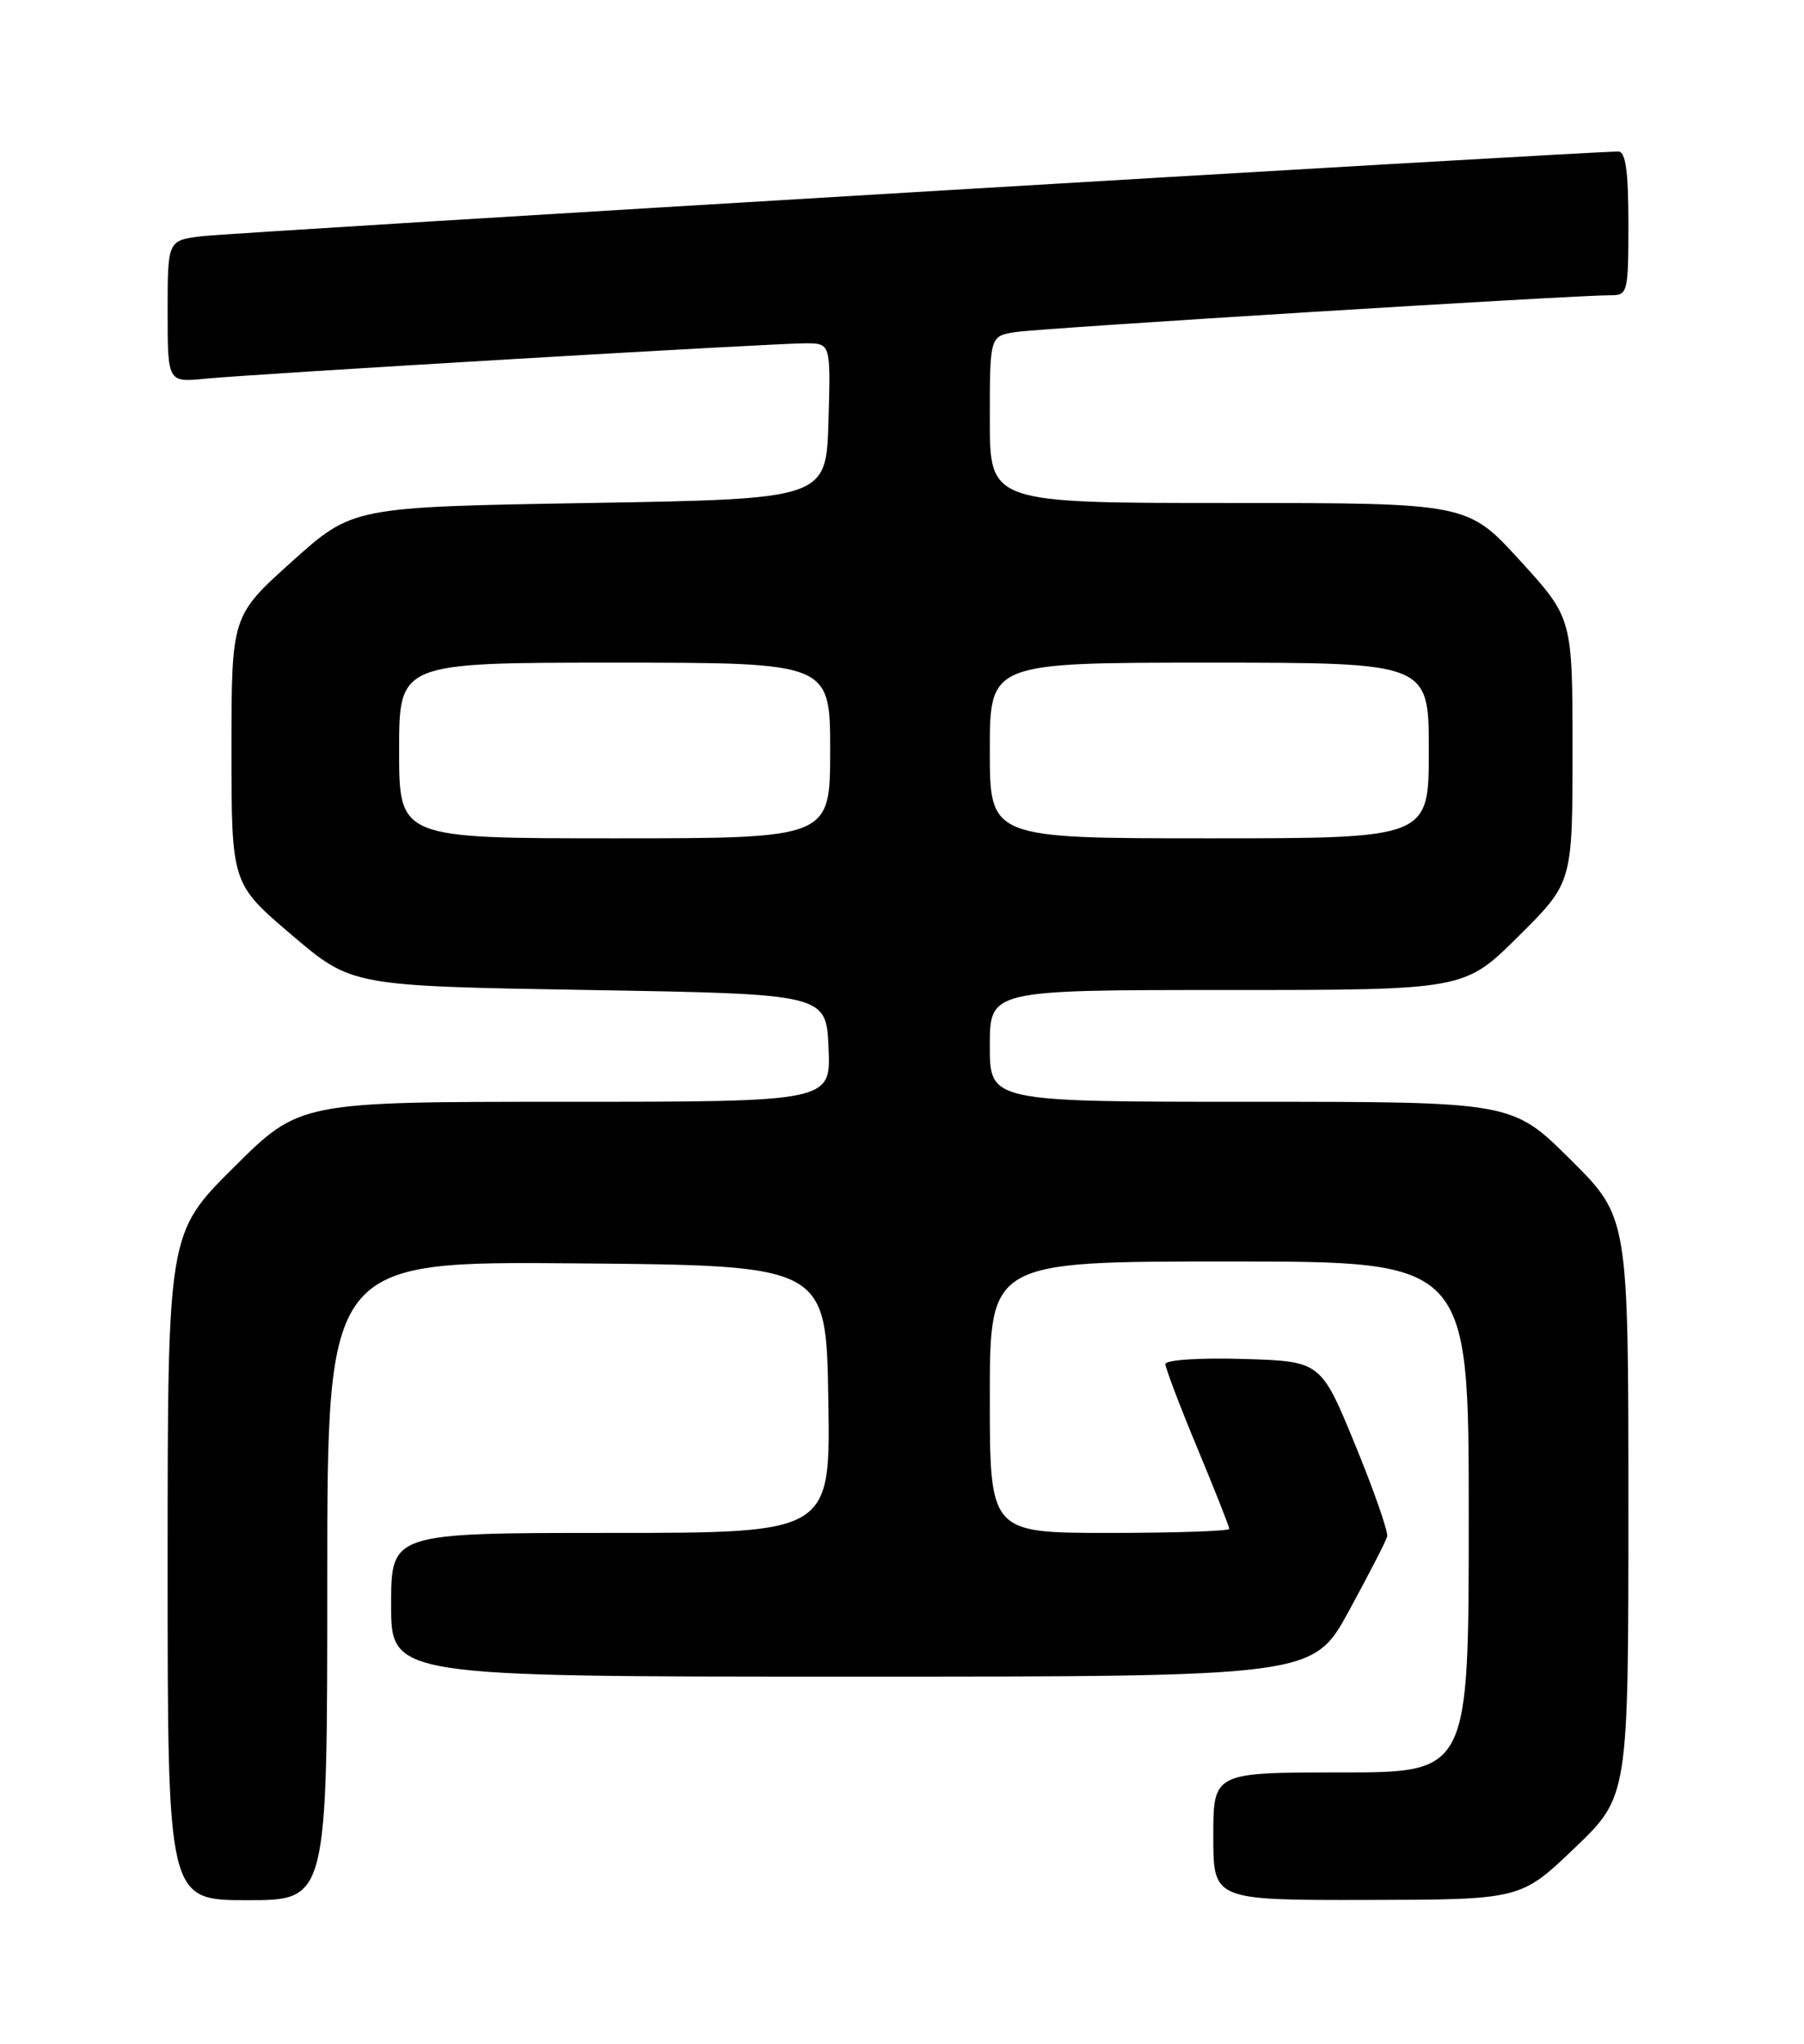 <?xml version="1.0" encoding="UTF-8" standalone="no"?>
<!DOCTYPE svg PUBLIC "-//W3C//DTD SVG 1.1//EN" "http://www.w3.org/Graphics/SVG/1.1/DTD/svg11.dtd" >
<svg xmlns="http://www.w3.org/2000/svg" xmlns:xlink="http://www.w3.org/1999/xlink" version="1.1" viewBox="0 0 226 256">
 <g >
 <path fill="currentColor"
d=" M 41.00 197.99 C 41.00 157.97 41.00 157.97 72.25 158.24 C 103.50 158.50 103.50 158.50 103.77 175.25 C 104.05 192.00 104.05 192.00 76.52 192.00 C 49.00 192.00 49.00 192.00 49.00 201.00 C 49.00 210.00 49.00 210.00 106.75 210.00 C 164.50 210.00 164.50 210.00 169.00 201.75 C 171.47 197.21 173.63 193.03 173.78 192.46 C 173.94 191.89 172.13 186.71 169.77 180.96 C 165.47 170.50 165.47 170.50 155.74 170.21 C 150.27 170.05 146.00 170.33 146.00 170.85 C 146.00 171.35 147.80 176.09 150.00 181.38 C 152.20 186.66 154.00 191.22 154.00 191.49 C 154.00 191.77 147.25 192.00 139.00 192.00 C 124.00 192.00 124.00 192.00 124.00 175.00 C 124.00 158.00 124.00 158.00 154.00 158.00 C 184.00 158.00 184.00 158.00 184.00 190.00 C 184.00 222.00 184.00 222.00 168.00 222.00 C 152.00 222.00 152.00 222.00 152.00 230.00 C 152.00 238.00 152.00 238.00 171.25 237.97 C 190.50 237.93 190.50 237.93 197.25 231.48 C 204.00 225.02 204.00 225.02 204.00 188.73 C 204.00 152.45 204.00 152.45 196.73 145.22 C 189.45 138.00 189.45 138.00 156.73 138.00 C 124.00 138.00 124.00 138.00 124.00 131.00 C 124.00 124.00 124.00 124.00 153.72 124.00 C 183.45 124.00 183.45 124.00 190.22 117.28 C 197.00 110.55 197.00 110.55 197.00 93.99 C 197.00 77.42 197.00 77.42 190.42 70.21 C 183.84 63.00 183.84 63.00 153.92 63.00 C 124.00 63.00 124.00 63.00 124.00 52.55 C 124.00 42.09 124.00 42.09 127.25 41.59 C 130.46 41.09 197.41 36.96 201.75 36.98 C 203.92 37.00 204.00 36.67 204.00 28.00 C 204.00 21.48 203.66 18.99 202.75 18.98 C 199.49 18.93 28.97 29.12 25.25 29.59 C 21.00 30.12 21.00 30.12 21.00 39.01 C 21.00 47.91 21.00 47.91 25.75 47.43 C 31.83 46.83 96.71 43.00 100.91 43.00 C 104.07 43.00 104.07 43.00 103.79 52.75 C 103.50 62.50 103.50 62.50 73.84 63.00 C 44.18 63.50 44.18 63.50 36.59 70.32 C 29.00 77.14 29.00 77.14 29.00 93.91 C 29.00 110.68 29.00 110.68 36.53 117.09 C 44.05 123.50 44.05 123.50 73.78 124.00 C 103.50 124.50 103.50 124.50 103.80 131.25 C 104.09 138.00 104.09 138.00 70.82 138.00 C 37.54 138.00 37.54 138.00 29.27 146.23 C 21.00 154.46 21.00 154.46 21.00 196.23 C 21.00 238.00 21.00 238.00 31.00 238.00 C 41.00 238.00 41.00 238.00 41.00 197.99 Z  M 50.00 94.00 C 50.00 83.00 50.00 83.00 77.00 83.00 C 104.00 83.00 104.00 83.00 104.00 94.00 C 104.00 105.00 104.00 105.00 77.00 105.00 C 50.00 105.00 50.00 105.00 50.00 94.00 Z  M 124.00 94.00 C 124.00 83.00 124.00 83.00 151.50 83.00 C 179.00 83.00 179.00 83.00 179.00 94.00 C 179.00 105.00 179.00 105.00 151.50 105.00 C 124.00 105.00 124.00 105.00 124.00 94.00 Z "/>
</g>
</svg>